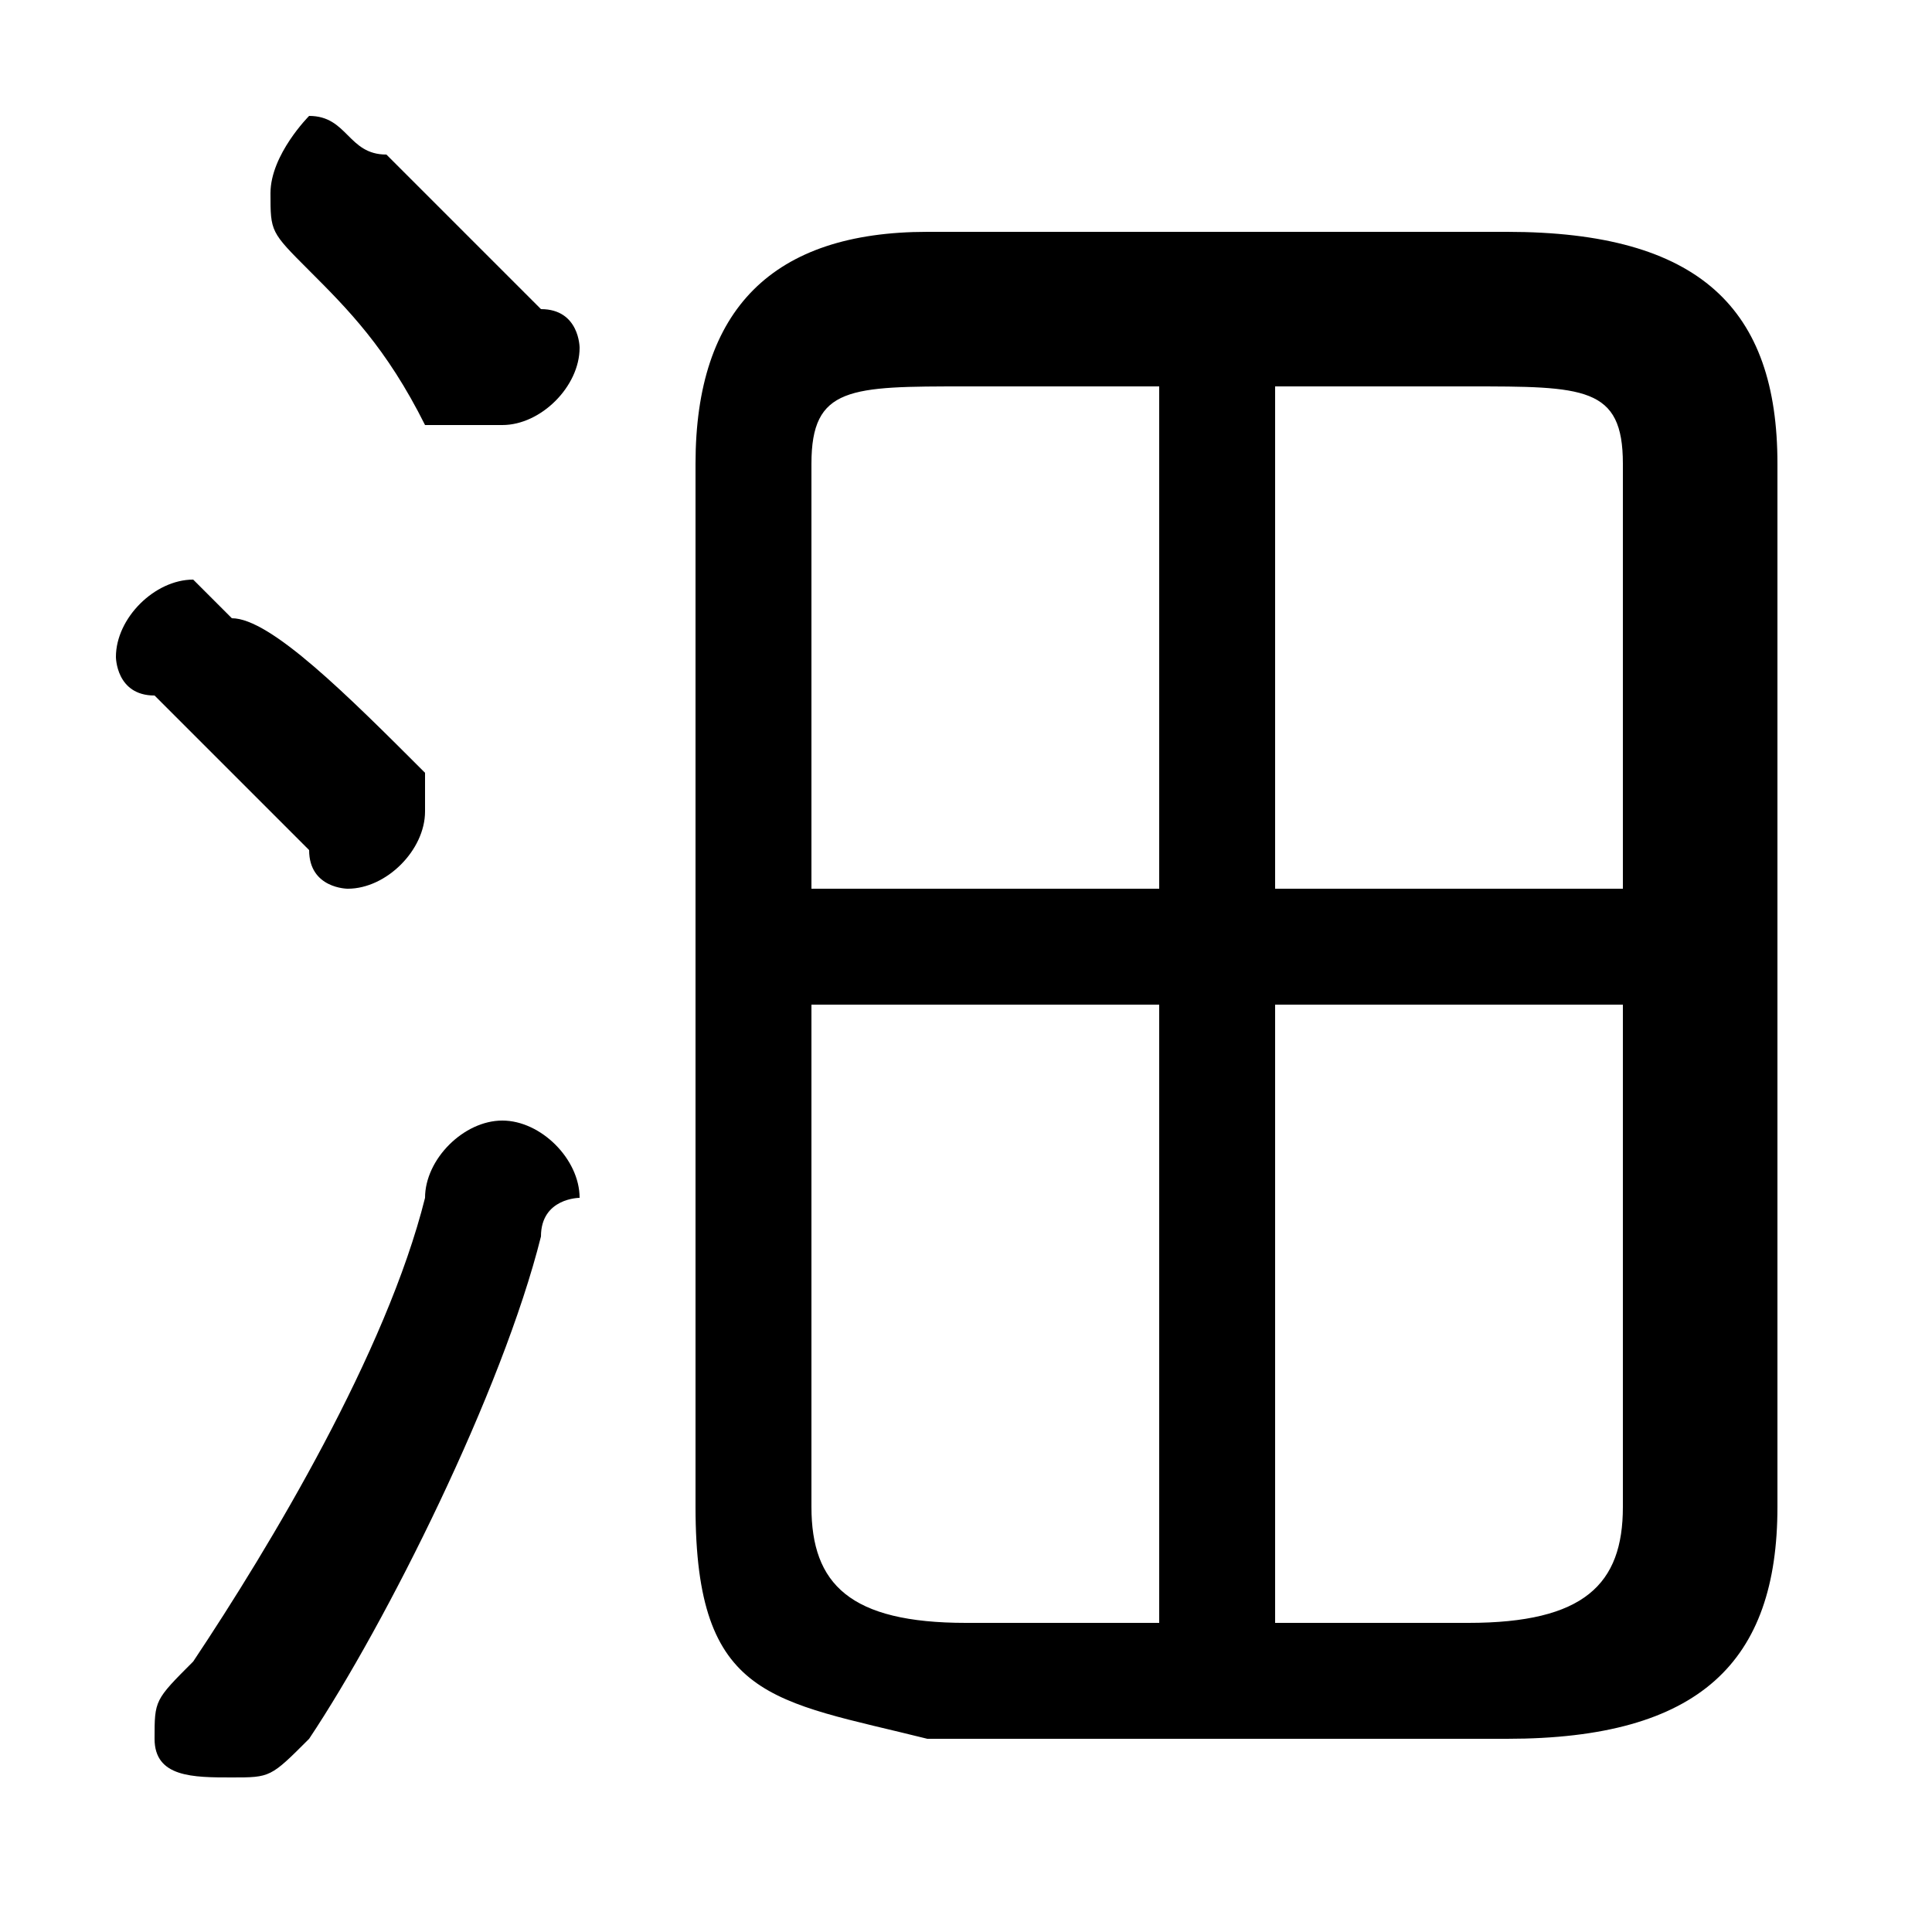 <svg xmlns="http://www.w3.org/2000/svg" viewBox="0 -44.0 50.0 50.0">
    <rect x="0" y="-44.0" width="50.0" height="50.0" fill="#808080" stroke="none"/>
    <g transform="scale(1, -1)">
        <!-- ボディの枠 -->
        <rect x="0" y="-6.0" width="50.0" height="50.0"
            stroke="white" fill="white"/>
        <!-- グリフ座標系の原点 -->
        <circle cx="0" cy="0" r="5" fill="white"/>
        <!-- グリフのアウトライン -->
        <g style="fill:black;stroke:#000000;stroke-width:0;stroke-linecap:round;stroke-linejoin:round;">
        <path d="M 39.0 -1.0 C 44.0 -1.0 46.0 1.0 46.0 5.0 L 46.0 32.0 C 46.0 36.0 44.0 38.0 39.0 38.0 L 24.0 38.0 C 20.0 38.0 18.0 36.0 18.0 32.0 L 18.0 5.0 C 18.0 0.0 20.0 -0.0 24.0 -1.0 Z M 42.0 18.0 L 42.0 5.0 C 42.0 3.0 41.0 2.0 38.0 2.0 L 33.0 2.0 L 33.0 18.0 Z M 42.0 21.0 L 33.0 21.0 L 33.0 34.0 L 38.0 34.0 C 41.0 34.0 42.0 34.0 42.0 32.0 Z M 30.0 34.0 L 30.0 21.0 L 21.0 21.0 L 21.0 32.0 C 21.0 34.0 22.0 34.0 25.0 34.0 Z M 21.0 18.0 L 30.0 18.0 L 30.0 2.0 L 25.0 2.0 C 22.0 2.0 21.0 3.0 21.0 5.0 Z M 10.0 40.0 C 9.0 40.0 9.0 41.0 8.0 41.0 C 8.0 41.0 7.0 40.0 7.0 39.0 C 7.0 38.0 7.0 38.0 8.0 37.0 C 9.0 36.0 10.0 35.0 11.0 33.0 C 12.0 33.0 12.0 33.0 13.0 33.0 C 14.0 33.0 15.0 34.0 15.0 35.0 C 15.0 35.0 15.0 36.0 14.0 36.0 C 13.0 37.0 11.0 39.0 10.0 40.0 Z M 11.0 13.0 C 10.0 9.0 7.0 4.0 5.0 1.0 C 4.0 0.0 4.0 -0.0 4.0 -1.0 C 4.0 -2.0 5.0 -2.0 6.0 -2.0 C 7.0 -2.0 7.0 -2.0 8.0 -1.0 C 10.0 2.0 13.0 8.0 14.0 12.0 C 14.0 13.0 15.0 13.0 15.0 13.0 C 15.0 14.0 14.0 15.0 13.0 15.0 C 12.0 15.0 11.0 14.0 11.0 13.0 Z M 6.0 28.0 C 5.0 29.0 5.0 29.0 5.0 29.0 C 4.0 29.0 3.0 28.0 3.0 27.0 C 3.0 27.0 3.0 26.0 4.0 26.0 C 5.0 25.0 7.0 23.0 8.0 22.0 C 8.0 21.0 9.0 21.0 9.0 21.0 C 10.0 21.0 11.0 22.0 11.0 23.0 C 11.0 23.0 11.0 24.0 11.0 24.0 C 9.0 26.0 7.0 28.0 6.0 28.0 Z"/>
    </g>
    </g>
</svg>
